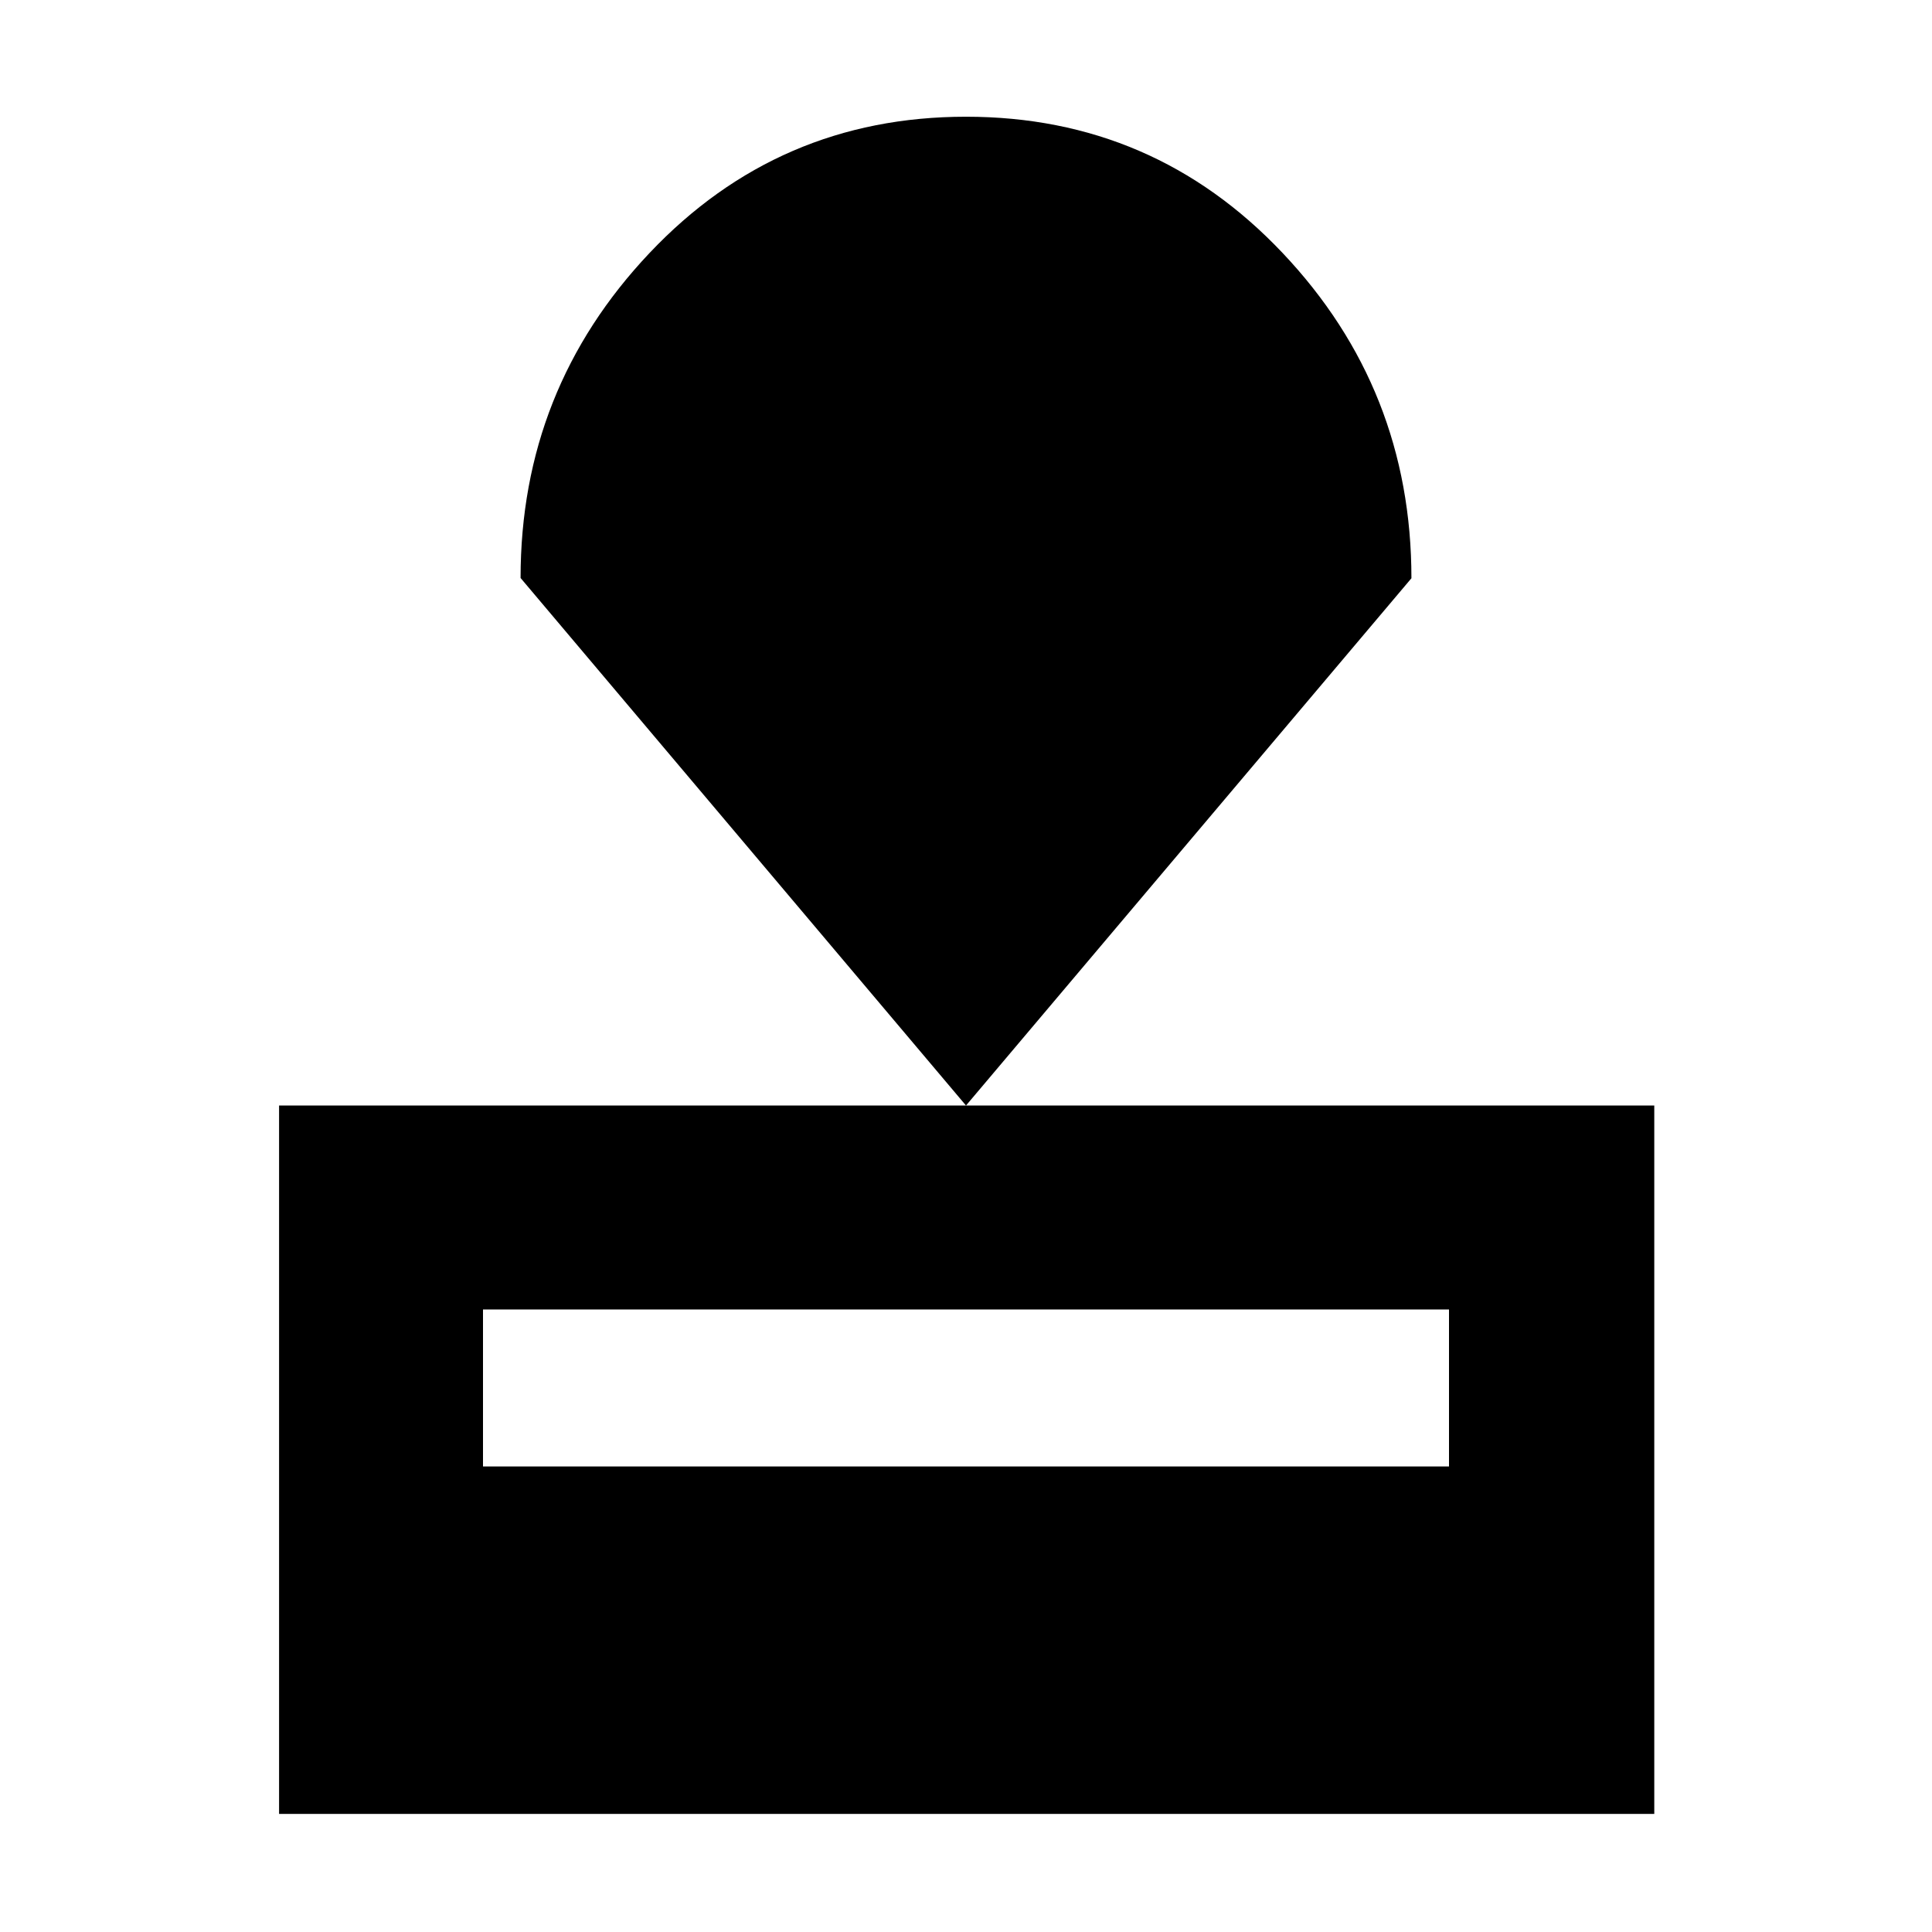 <svg xmlns="http://www.w3.org/2000/svg" height="40" viewBox="0 -960 960 960" width="40"><path d="M138.67-58.67v-352H822v352H138.67ZM240-231.33h480v-78H240v78Zm240-179.34L258.67-672.8q0-93.71 64.05-161.46Q386.78-902 480-902t157.28 67.66q64.05 67.67 64.05 161.67L480-410.67Z"/></svg>